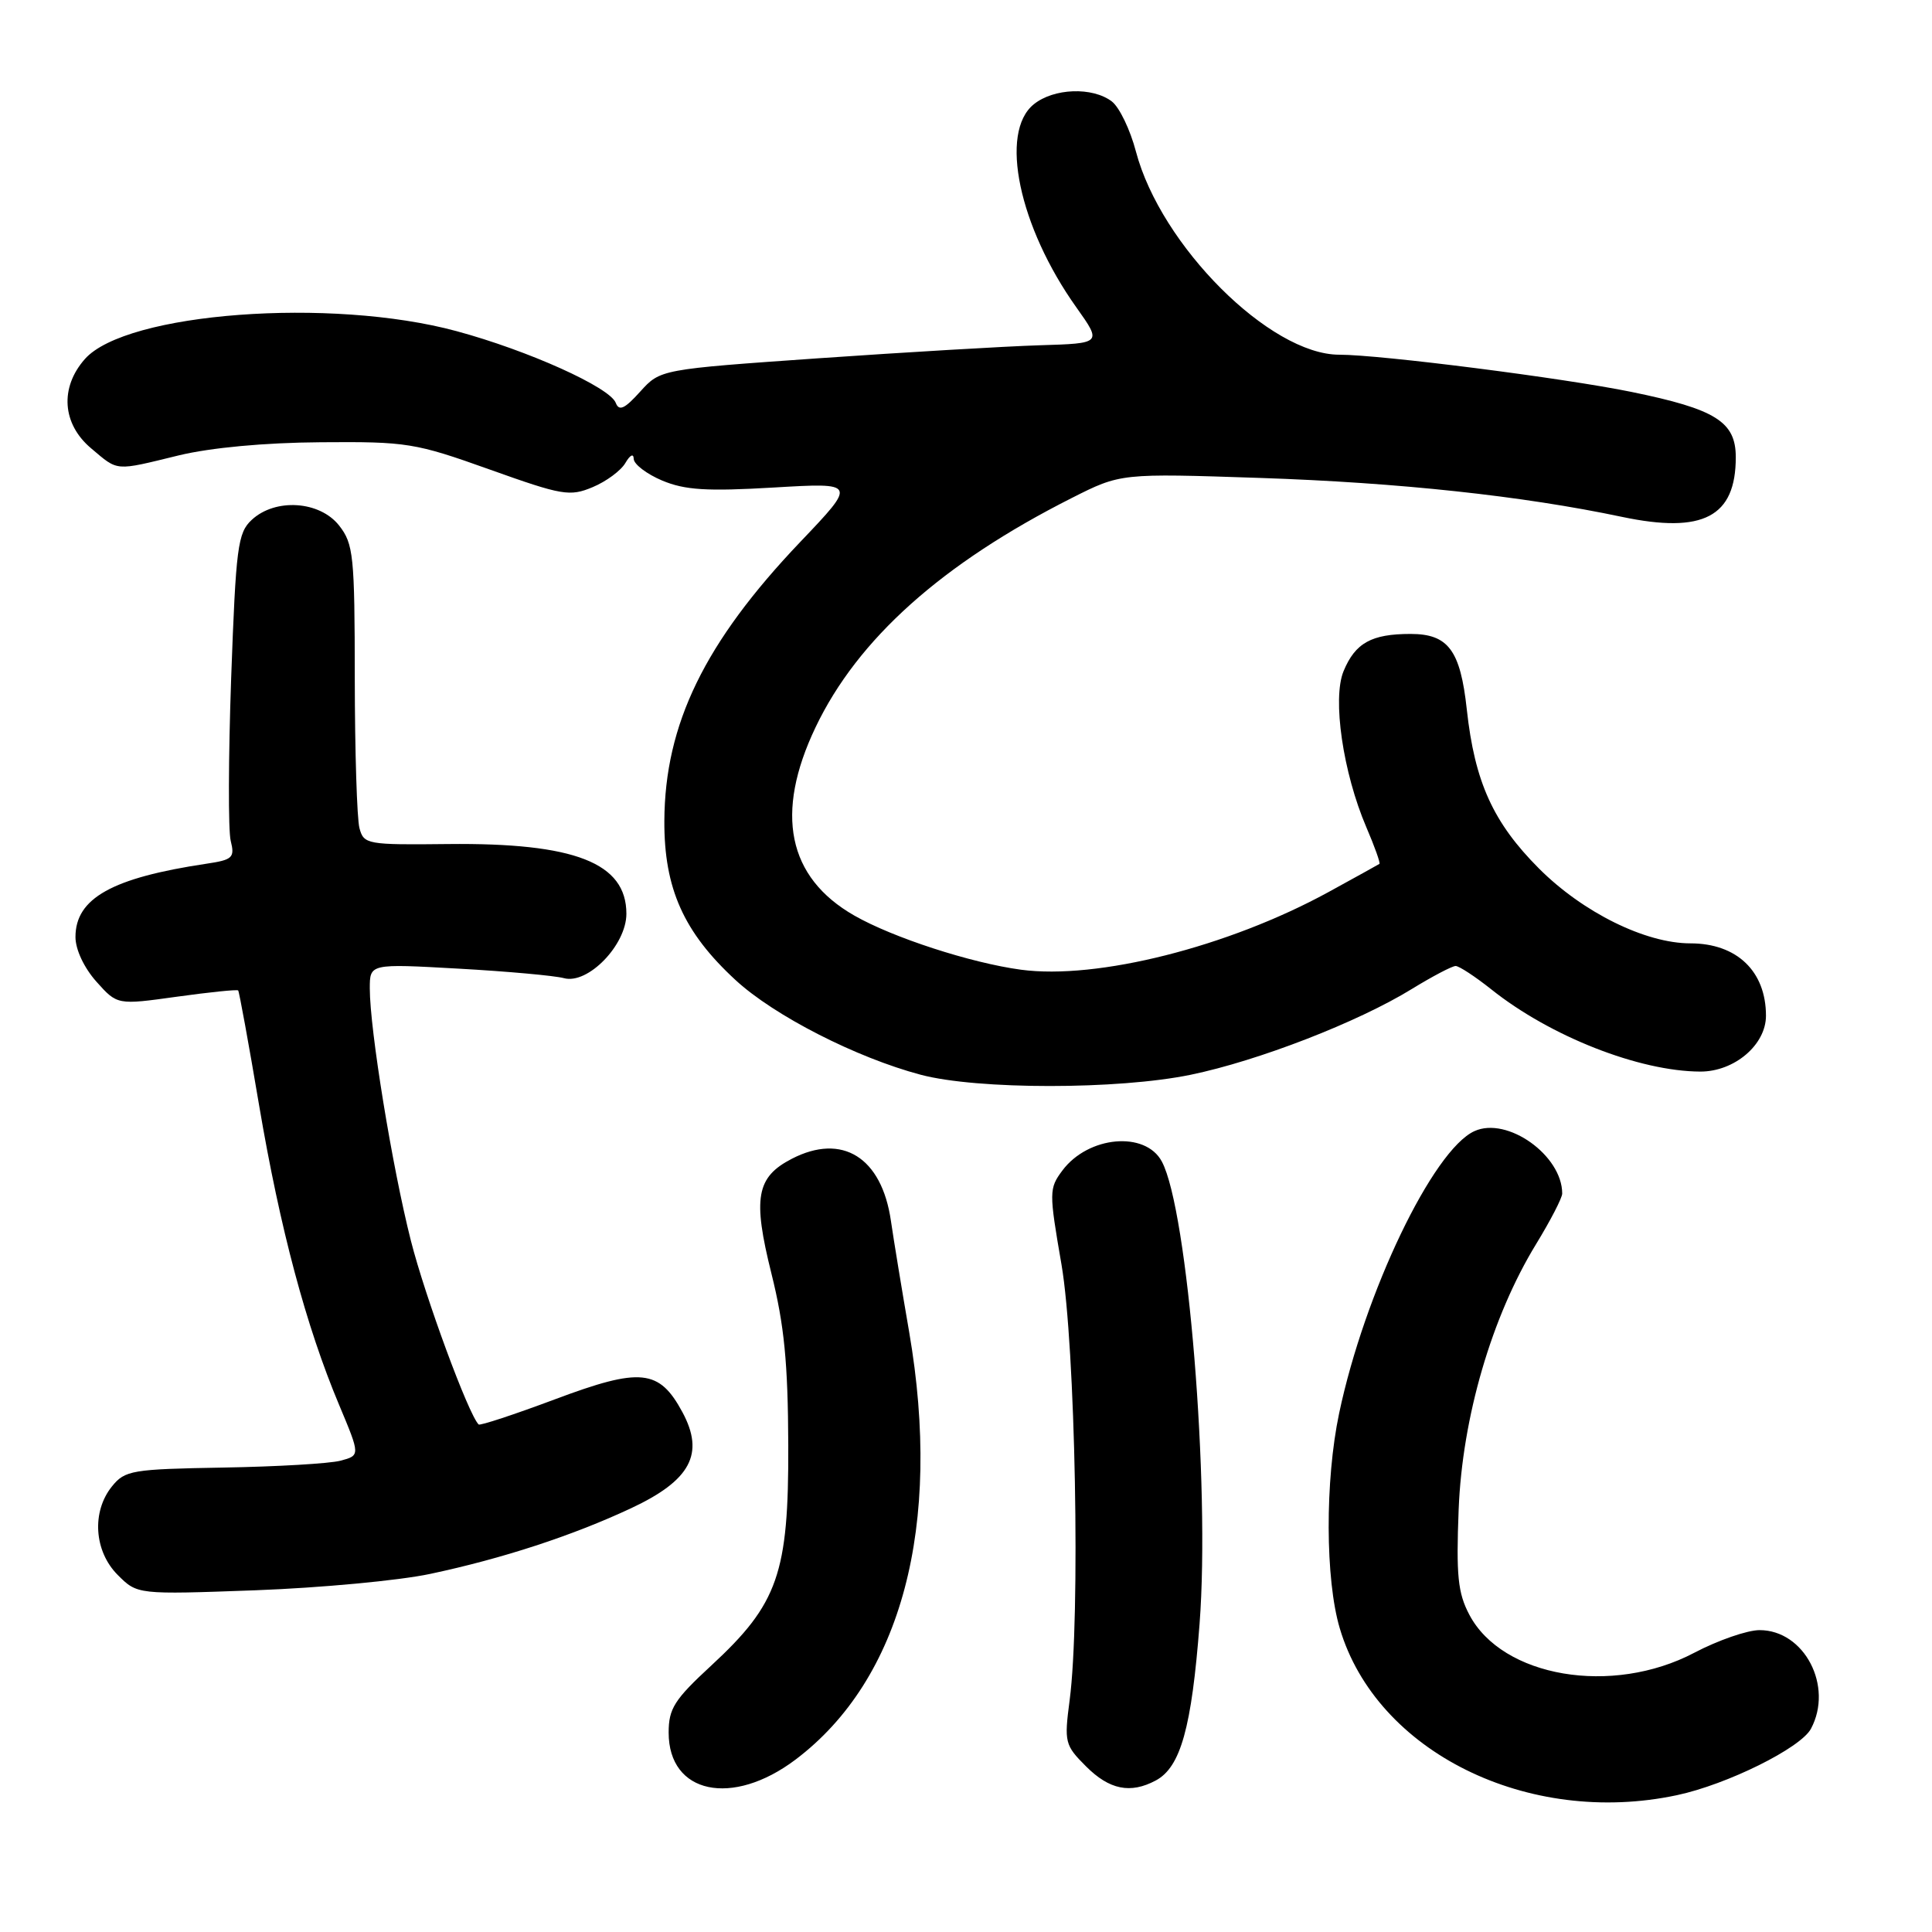 <?xml version="1.0" encoding="UTF-8" standalone="no"?>
<!DOCTYPE svg PUBLIC "-//W3C//DTD SVG 1.1//EN" "http://www.w3.org/Graphics/SVG/1.1/DTD/svg11.dtd" >
<svg xmlns="http://www.w3.org/2000/svg" xmlns:xlink="http://www.w3.org/1999/xlink" version="1.1" viewBox="0 0 256 256">
 <g >
 <path fill="currentColor"
d=" M 222.20 237.87 C 228.84 236.46 238.59 231.63 239.96 229.07 C 242.97 223.44 239.09 216.00 233.15 216.00 C 231.53 216.00 227.64 217.35 224.50 219.00 C 213.61 224.73 199.06 222.26 194.69 213.95 C 193.17 211.07 192.94 208.75 193.28 200.00 C 193.76 187.82 197.66 174.46 203.54 164.85 C 205.44 161.74 207.00 158.73 207.00 158.15 C 207.00 153.09 199.71 147.90 195.37 149.88 C 189.87 152.38 180.80 171.31 177.44 187.28 C 175.56 196.20 175.60 209.30 177.53 215.77 C 182.38 232.13 202.46 242.07 222.20 237.87 Z  M 105.42 233.15 C 119.47 222.54 124.88 202.17 120.47 176.50 C 119.52 171.00 118.43 164.37 118.05 161.76 C 116.83 153.35 111.60 150.09 104.91 153.55 C 100.21 155.98 99.72 158.74 102.22 168.76 C 103.92 175.58 104.41 180.58 104.45 191.50 C 104.51 208.49 103.10 212.51 94.25 220.69 C 89.35 225.21 88.60 226.40 88.60 229.58 C 88.60 237.70 97.03 239.48 105.42 233.15 Z  M 153.15 235.92 C 156.44 234.16 157.90 228.92 158.95 215.16 C 160.36 196.68 157.39 160.34 153.95 153.91 C 151.77 149.83 144.20 150.51 140.77 155.10 C 139.00 157.48 138.99 157.94 140.65 167.54 C 142.50 178.30 143.18 214.34 141.73 225.31 C 141.00 230.87 141.10 231.25 143.91 234.06 C 147.00 237.15 149.79 237.72 153.15 235.92 Z  M 57.00 208.55 C 66.58 206.52 75.87 203.48 83.64 199.84 C 91.52 196.15 93.39 192.63 90.43 187.13 C 87.35 181.41 84.89 181.16 73.55 185.41 C 68.15 187.43 63.60 188.93 63.42 188.75 C 62.06 187.39 56.35 171.89 54.44 164.38 C 51.96 154.59 49.00 136.42 49.00 130.97 C 49.00 127.69 49.00 127.69 60.75 128.35 C 67.21 128.71 73.50 129.28 74.72 129.61 C 77.89 130.48 83.00 125.22 83.00 121.08 C 83.00 114.33 76.16 111.66 59.36 111.84 C 48.63 111.96 48.20 111.88 47.63 109.73 C 47.30 108.50 47.02 99.57 47.01 89.88 C 47.00 73.59 46.84 72.07 44.93 69.63 C 42.35 66.36 36.47 65.98 33.35 68.89 C 31.50 70.61 31.26 72.47 30.63 89.86 C 30.26 100.36 30.23 110.06 30.57 111.41 C 31.13 113.65 30.83 113.93 27.34 114.45 C 14.84 116.32 10.00 119.03 10.00 124.16 C 10.00 125.82 11.14 128.24 12.77 130.07 C 15.54 133.17 15.54 133.17 23.43 132.07 C 27.76 131.47 31.42 131.09 31.56 131.24 C 31.69 131.38 32.95 138.25 34.34 146.50 C 37.11 162.82 40.56 175.75 44.94 186.17 C 47.74 192.85 47.74 192.85 45.12 193.55 C 43.68 193.93 36.69 194.34 29.59 194.46 C 17.50 194.67 16.56 194.82 14.84 196.95 C 12.12 200.31 12.46 205.55 15.60 208.69 C 18.20 211.29 18.20 211.29 33.85 210.72 C 42.46 210.40 52.88 209.43 57.00 208.55 Z  M 157.78 142.41 C 166.73 140.56 179.93 135.44 187.05 131.06 C 189.79 129.38 192.41 128.00 192.88 128.00 C 193.34 128.00 195.47 129.40 197.61 131.10 C 205.42 137.33 217.20 141.96 225.30 141.99 C 229.81 142.00 234.00 138.45 234.00 134.59 C 234.00 128.70 230.14 125.00 223.99 125.00 C 218.03 125.00 209.74 120.90 203.93 115.09 C 197.85 109.00 195.41 103.62 194.36 94.02 C 193.51 86.16 191.90 84.00 186.91 84.00 C 181.73 84.00 179.58 85.19 178.03 88.93 C 176.52 92.58 177.95 102.38 181.05 109.62 C 182.15 112.18 182.93 114.37 182.78 114.47 C 182.62 114.58 179.57 116.26 176.00 118.22 C 162.73 125.47 145.37 129.85 135.27 128.49 C 128.62 127.59 118.31 124.24 113.19 121.31 C 104.36 116.26 102.62 107.77 108.07 96.36 C 113.65 84.67 124.81 74.68 142.01 65.99 C 148.50 62.71 148.50 62.71 167.00 63.33 C 185.40 63.95 201.70 65.70 214.93 68.49 C 225.68 70.75 230.00 68.48 230.00 60.59 C 230.00 55.88 227.35 54.22 216.17 51.93 C 207.23 50.10 182.94 47.00 177.46 47.00 C 168.28 47.00 153.81 32.54 150.52 20.09 C 149.76 17.19 148.32 14.20 147.32 13.44 C 144.75 11.49 139.62 11.68 136.98 13.82 C 132.38 17.54 135.01 30.04 142.63 40.74 C 146.01 45.50 146.01 45.50 137.76 45.75 C 133.22 45.89 120.05 46.67 108.50 47.47 C 87.50 48.94 87.50 48.94 84.83 51.89 C 82.77 54.18 82.03 54.52 81.59 53.38 C 80.80 51.32 70.00 46.45 60.50 43.88 C 43.86 39.37 16.70 41.41 11.25 47.57 C 7.90 51.36 8.23 56.18 12.08 59.41 C 15.72 62.48 15.12 62.43 23.69 60.34 C 27.92 59.32 35.05 58.65 42.50 58.60 C 53.92 58.51 55.00 58.68 64.88 62.21 C 74.51 65.65 75.50 65.82 78.53 64.55 C 80.33 63.80 82.28 62.36 82.87 61.34 C 83.49 60.28 83.95 60.05 83.97 60.80 C 83.99 61.52 85.69 62.81 87.75 63.68 C 90.77 64.94 93.65 65.12 102.51 64.60 C 113.53 63.95 113.53 63.95 106.01 71.84 C 93.36 85.13 88.09 95.96 88.03 108.78 C 87.99 117.72 90.59 123.53 97.47 129.87 C 102.59 134.59 113.45 140.14 122.00 142.41 C 129.50 144.40 148.14 144.40 157.78 142.41 Z "/>
</g>
</svg>